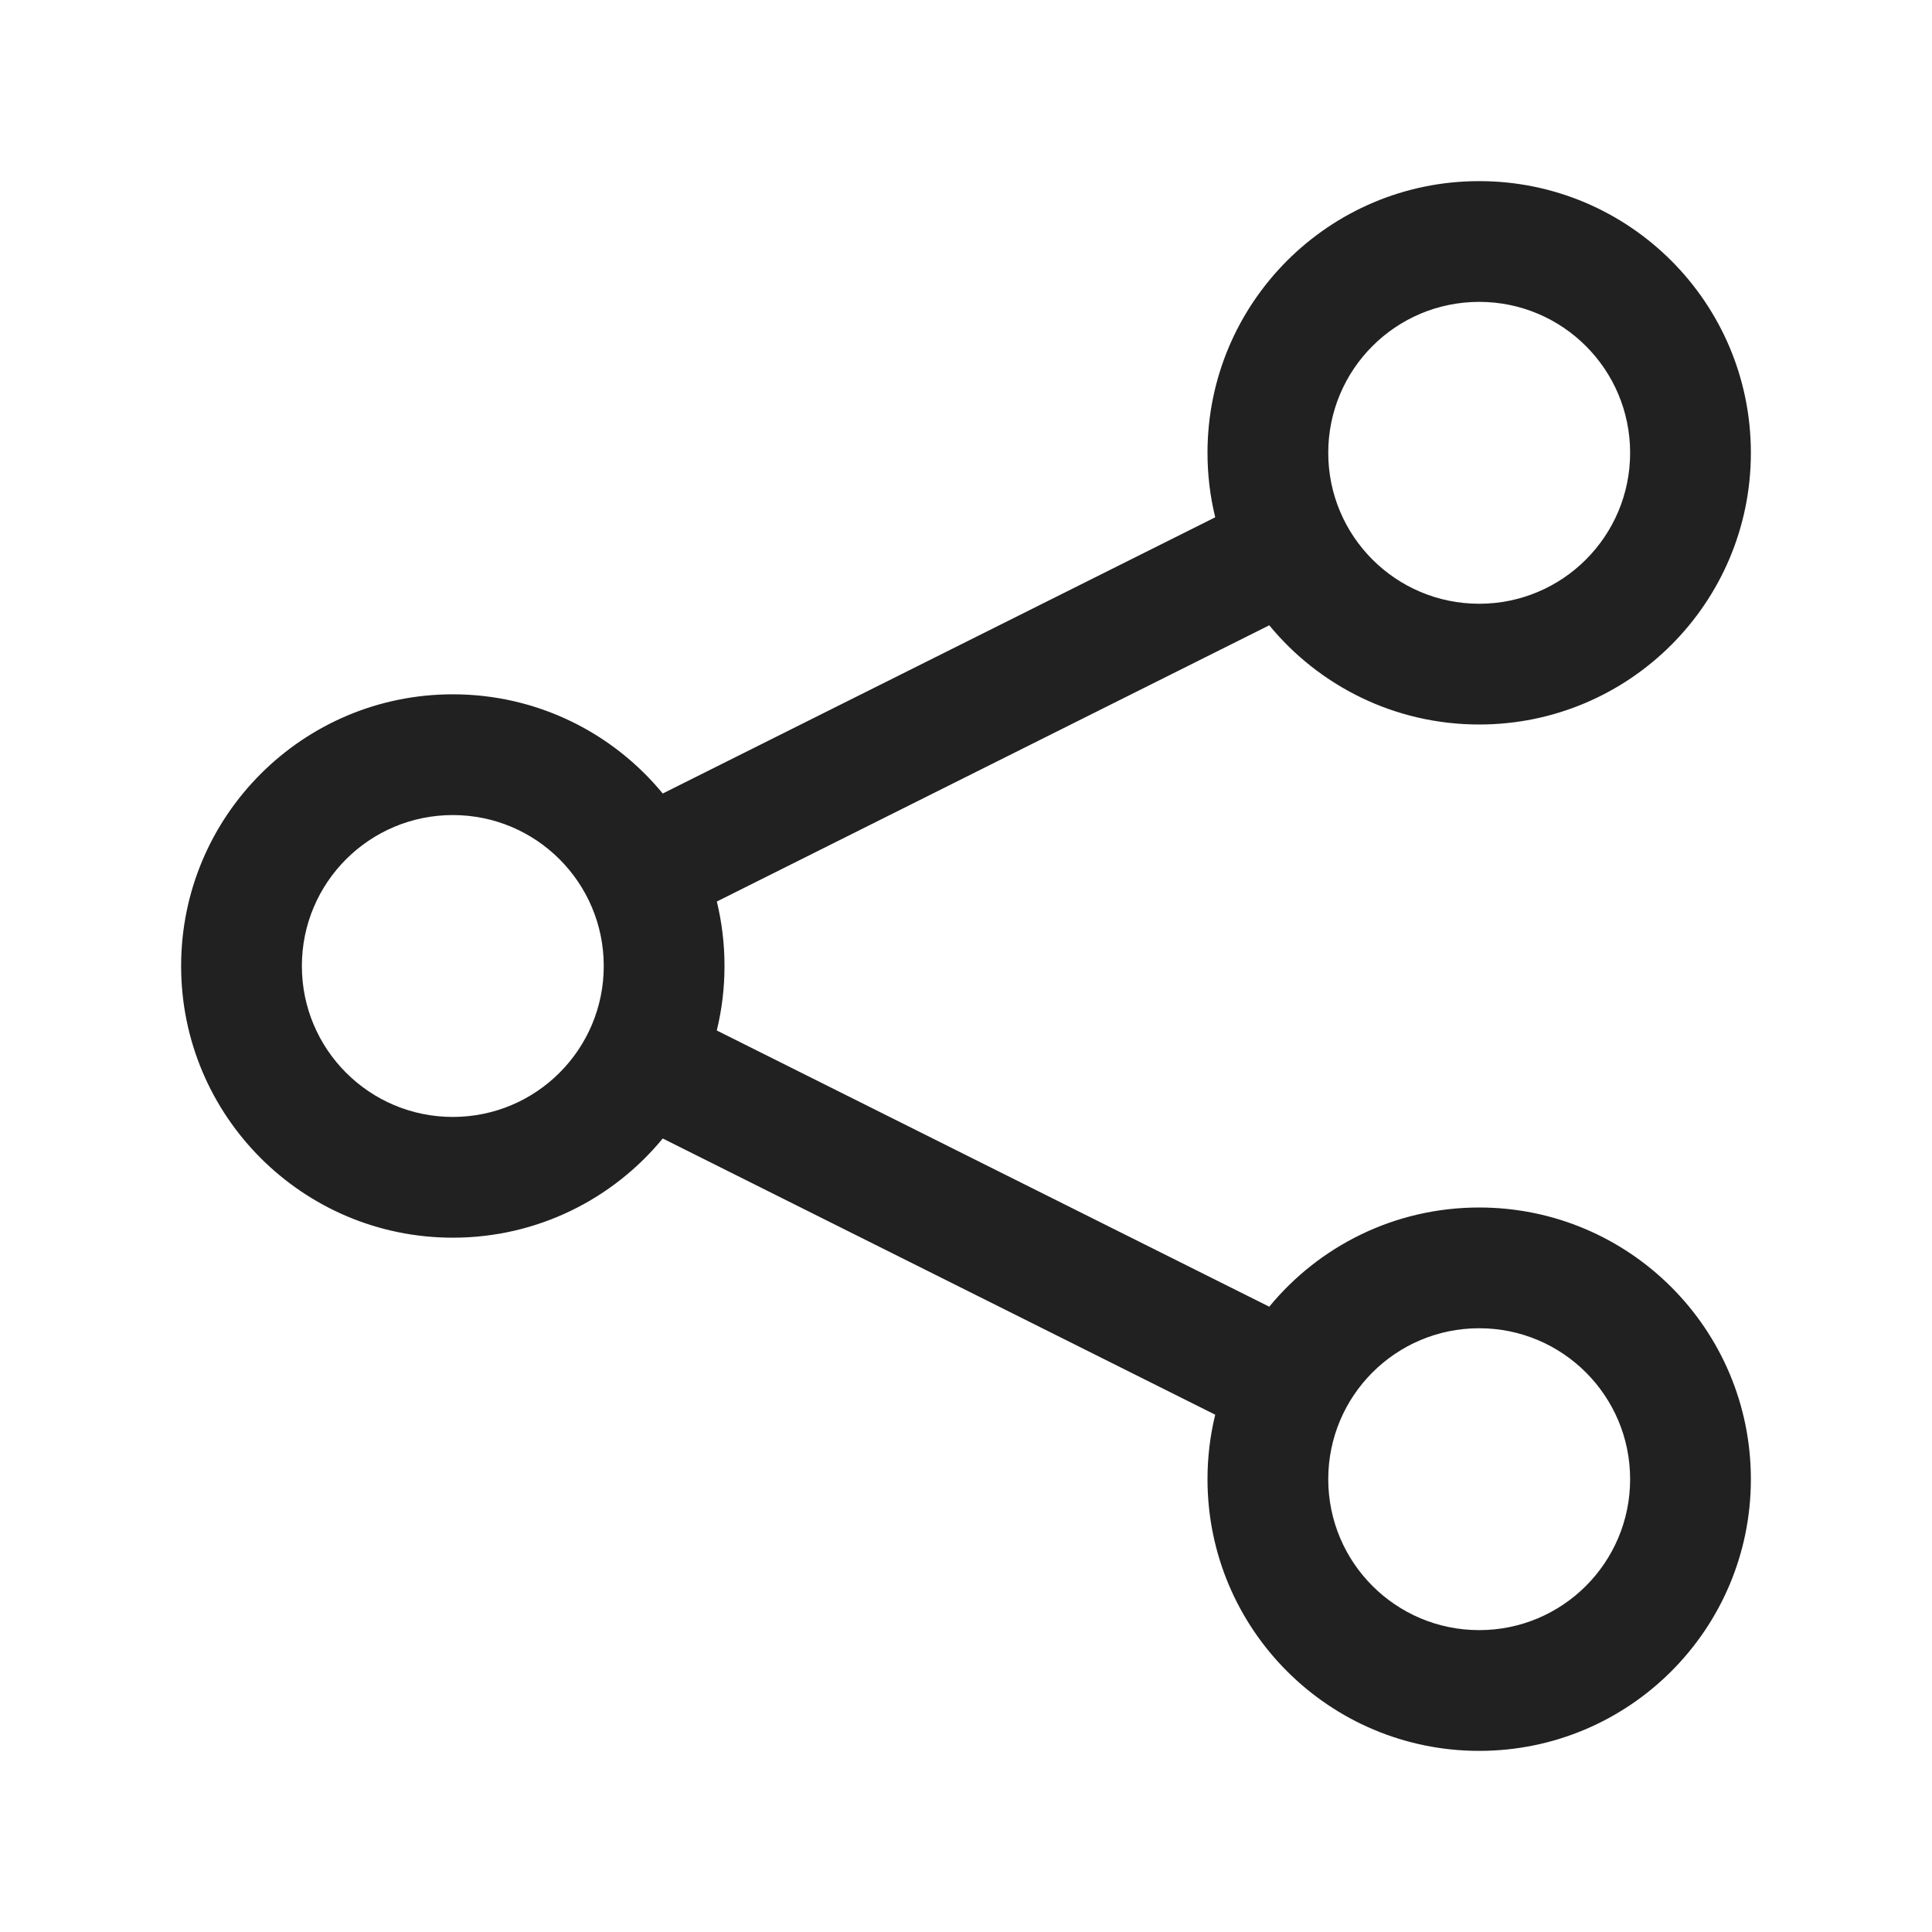 <svg width="32" height="32" viewBox="0 0 32 32" fill="none" xmlns="http://www.w3.org/2000/svg">
<path d="M22 7.5C22 6.119 23.119 5 24.5 5C25.881 5 27 6.119 27 7.5C27 8.881 25.881 10 24.5 10C23.119 10 22 8.881 22 7.5ZM24.5 3C22.015 3 20 5.015 20 7.5C20 7.868 20.044 8.226 20.128 8.568L10.977 13.143C10.152 12.14 8.901 11.5 7.5 11.5C5.015 11.5 3 13.515 3 16C3 18.485 5.015 20.5 7.5 20.5C8.901 20.5 10.152 19.86 10.977 18.857L20.128 23.432C20.044 23.774 20 24.132 20 24.5C20 26.985 22.015 29 24.5 29C26.985 29 29 26.985 29 24.5C29 22.015 26.985 20 24.5 20C23.099 20 21.848 20.64 21.023 21.643L11.872 17.068C11.956 16.726 12 16.368 12 16C12 15.632 11.956 15.274 11.873 14.932L21.023 10.357C21.848 11.36 23.099 12 24.5 12C26.985 12 29 9.985 29 7.5C29 5.015 26.985 3 24.5 3ZM5 16C5 14.619 6.119 13.5 7.5 13.5C8.881 13.5 10 14.619 10 16C10 17.381 8.881 18.5 7.5 18.5C6.119 18.5 5 17.381 5 16ZM24.5 22C25.881 22 27 23.119 27 24.5C27 25.881 25.881 27 24.5 27C23.119 27 22 25.881 22 24.5C22 23.119 23.119 22 24.5 22Z" fill="#212121"/>
</svg>
